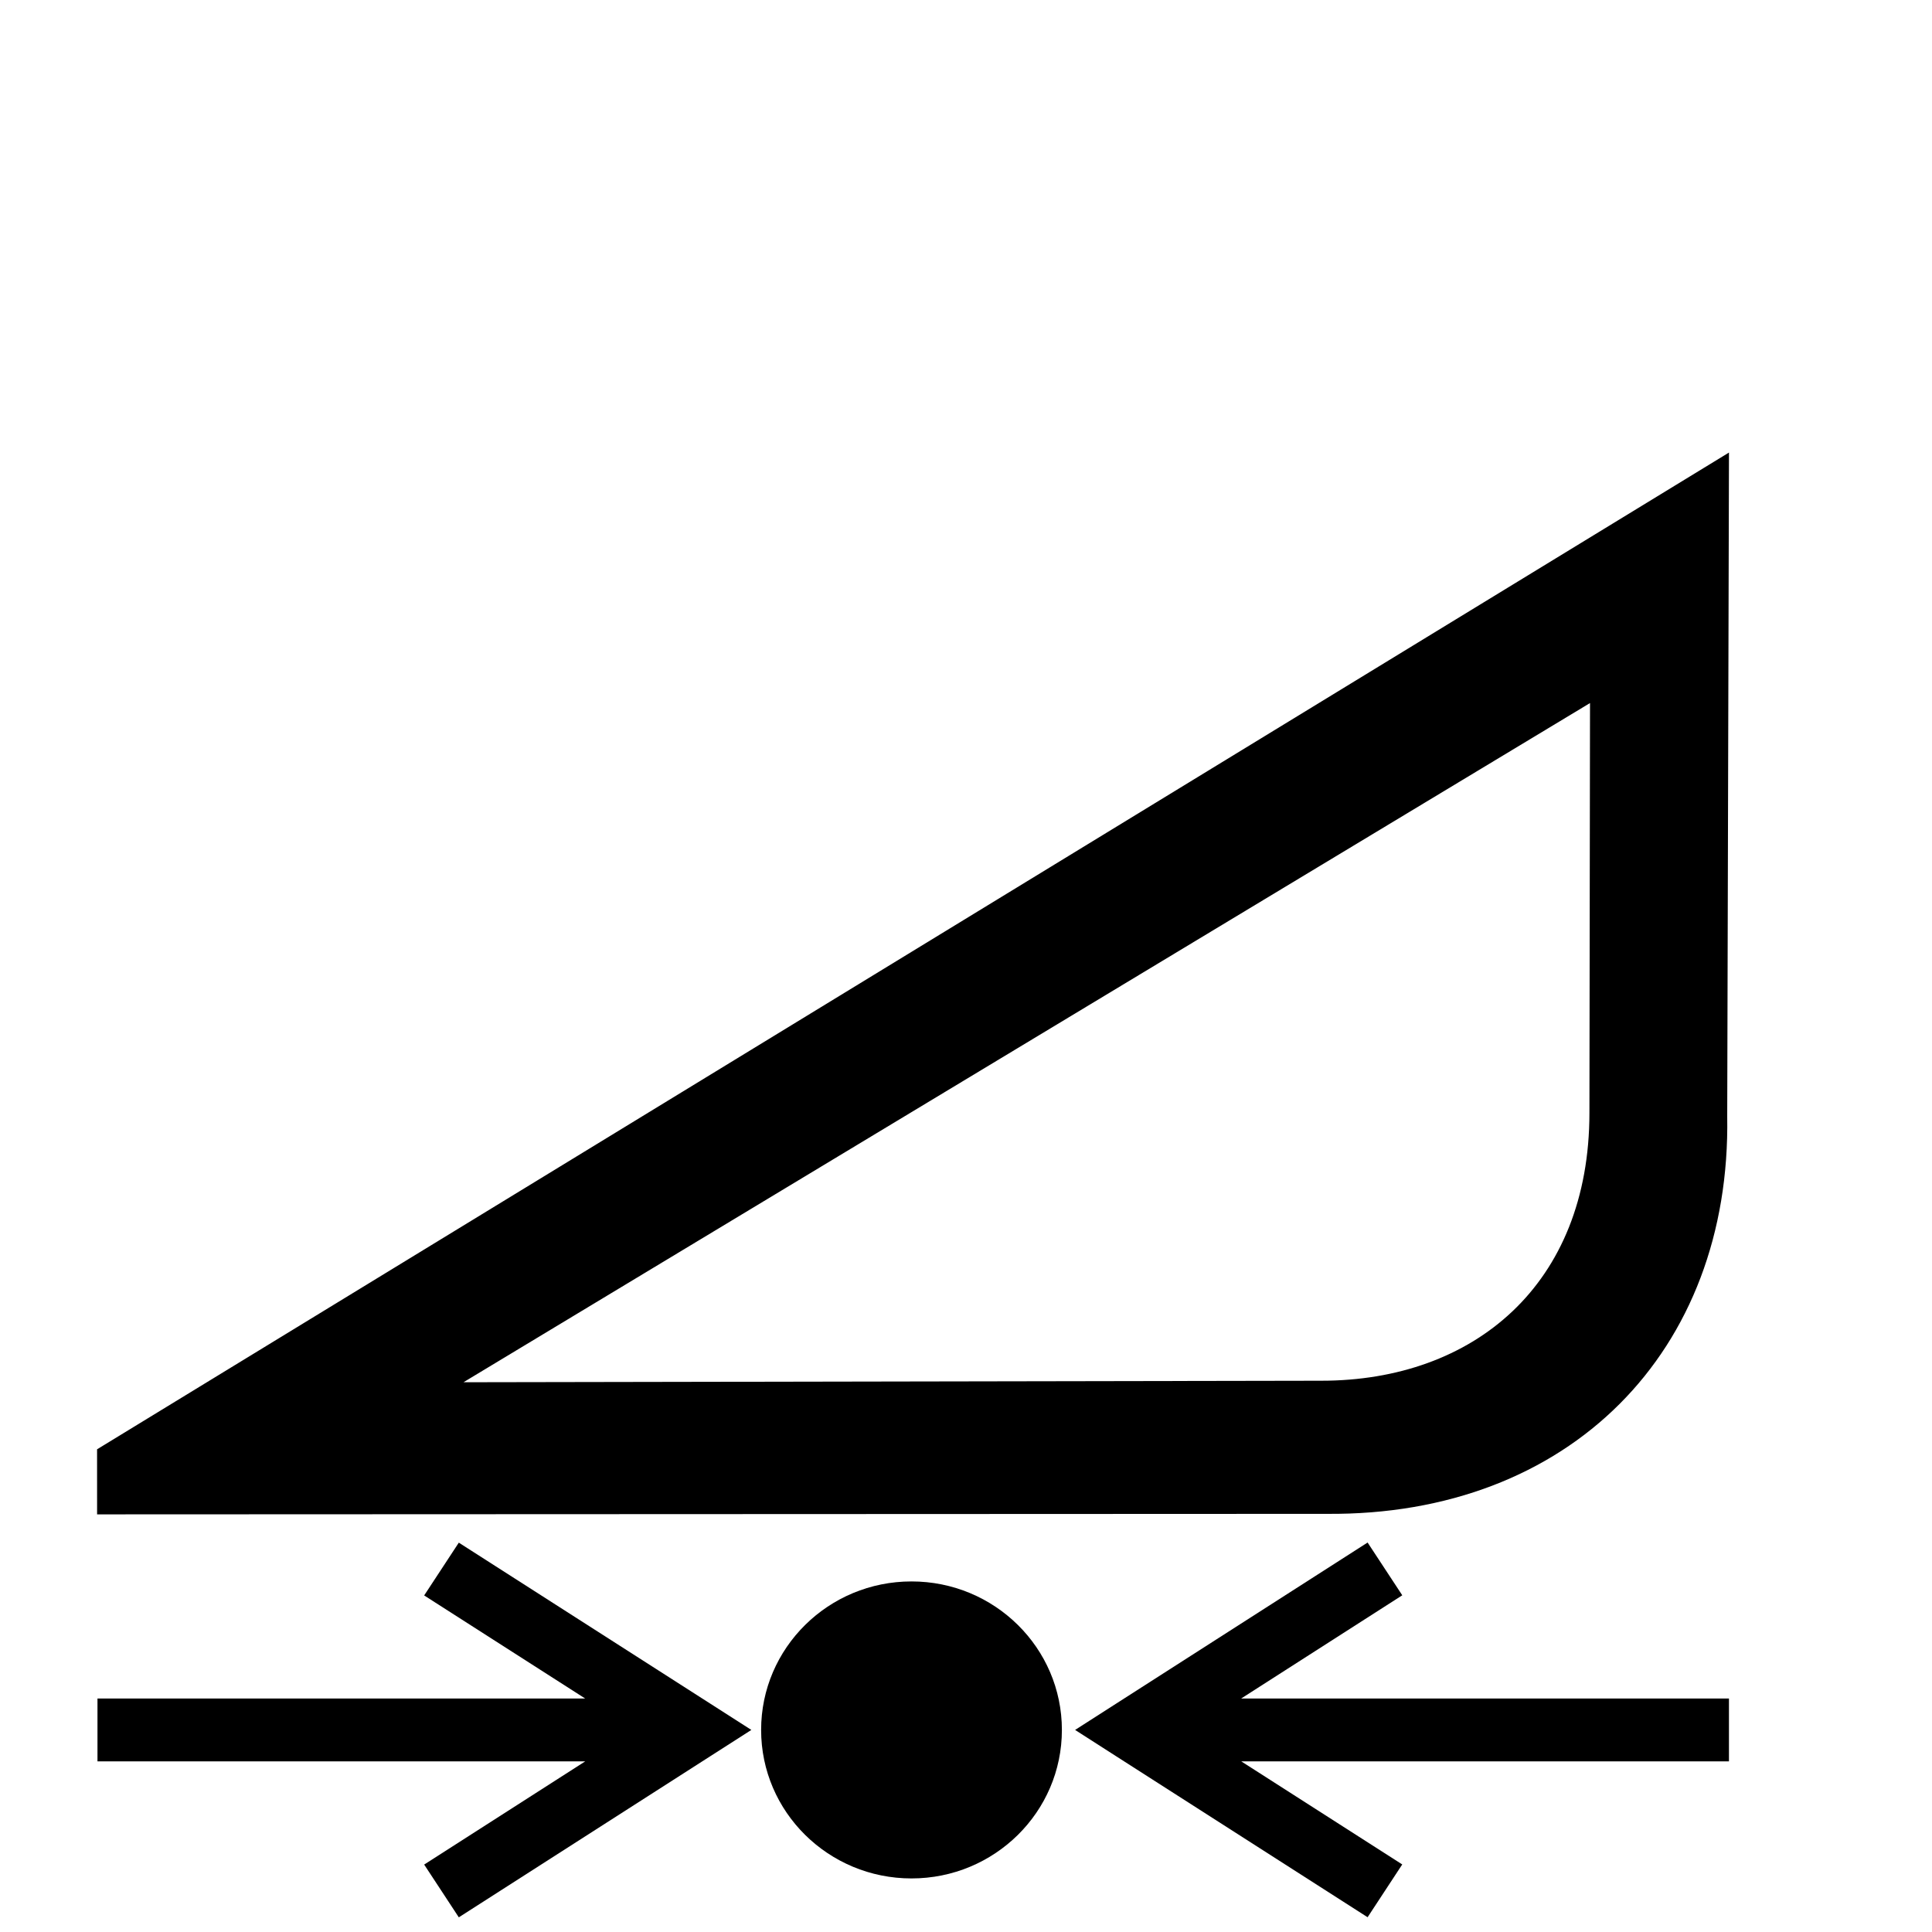 <?xml version="1.0" encoding="UTF-8" standalone="no"?>
<!-- Creator: CorelDRAW X5 -->

<svg
   xmlns:dc="http://purl.org/dc/elements/1.1/"
   xmlns:cc="http://creativecommons.org/ns#"
   xmlns:rdf="http://www.w3.org/1999/02/22-rdf-syntax-ns#"
   xmlns:svg="http://www.w3.org/2000/svg"
   xmlns="http://www.w3.org/2000/svg"
   xmlns:sodipodi="http://sodipodi.sourceforge.net/DTD/sodipodi-0.dtd"
   xmlns:inkscape="http://www.inkscape.org/namespaces/inkscape"
   xml:space="preserve"
   width="28"
   height="28"
   style="fill-rule:evenodd"
   viewBox="0 0 79022.224 79022.223"
   id="svg2"
   version="1.1"
   inkscape:version="0.48.4 r9939"
   sodipodi:docname="CurrentPressureFeederHousing.svg"><sodipodi:namedview
   pagecolor="#ffffff"
   bordercolor="#666666"
   borderopacity="1"
   objecttolerance="10"
   gridtolerance="10"
   guidetolerance="10"
   inkscape:pageopacity="0"
   inkscape:pageshadow="2"
   inkscape:window-width="858"
   inkscape:window-height="676"
   id="namedview25"
   showgrid="false"
   inkscape:zoom="10"
   inkscape:cx="21.259842"
   inkscape:cy="14.173228"
   inkscape:window-x="0"
   inkscape:window-y="74"
   inkscape:window-maximized="0"
   inkscape:current-layer="svg2" />
 <defs
   id="defs4">
  <style
   type="text/css"
   id="style6">
   
    .fil1 {fill:black}
    .fil0 {fill:black;fill-rule:nonzero}
   
  </style>
 </defs>
 <g
   id="Слой_x0020_1"
   transform="translate(-22577.778,-977.777)">
  <g
   id="_323757952">
   <g
   id="g11">
    <g
   id="g13">
     <polygon
   class="fil0"
   points="51624,72814 53309,71735 51624,70656 41344,64075 39927,66234 46511,70449 26565,70449 26565,73021 46514,73021 39927,77242 40636,78321 41344,79400 "
   id="polygon15"
   style="fill:#000000;fill-rule:nonzero" />
     <ellipse
   class="fil1"
   cx="59860"
   cy="71735"
   rx="6151"
   ry="6074"
   id="ellipse17"
   sodipodi:cx="59860"
   sodipodi:cy="71735"
   sodipodi:rx="6151"
   sodipodi:ry="6074"
   style="fill:#000000"
   d="m 66011,71735 c 0,3354.578 -2753.897,6074 -6151,6074 -3397.103,0 -6151,-2719.422 -6151,-6074 0,-3354.578 2753.897,-6074 6151,-6074 3397.103,0 6151,2719.422 6151,6074 z" />
     <polygon
   class="fil0"
   points="68235,70656 66551,71735 68236,72815 78515,79396 79932,77237 73348,73021 93295,73021 93295,70449 73345,70449 79933,66228 79224,65149 78515,64070 "
   id="polygon19"
   style="fill:#000000;fill-rule:nonzero" />
    </g>
    <path
   class="fil1"
   d="m 26548,60257 1,2661 50288,-21 c 9943,86 16551,-6649 16387,-16261 l 72,-27148 -66748,40769 z m 61064,-30523 -24,16759 c 1,7034 -4736,10960 -10966,10959 l -35087,62 46077,-27780 z"
   id="path21"
   inkscape:connector-curvature="0"
   style="fill:#000000" />
   </g>
  </g>
 </g>
 <g
   id="Направляющие"
   transform="translate(0,-977.777)">
 </g>
</svg>